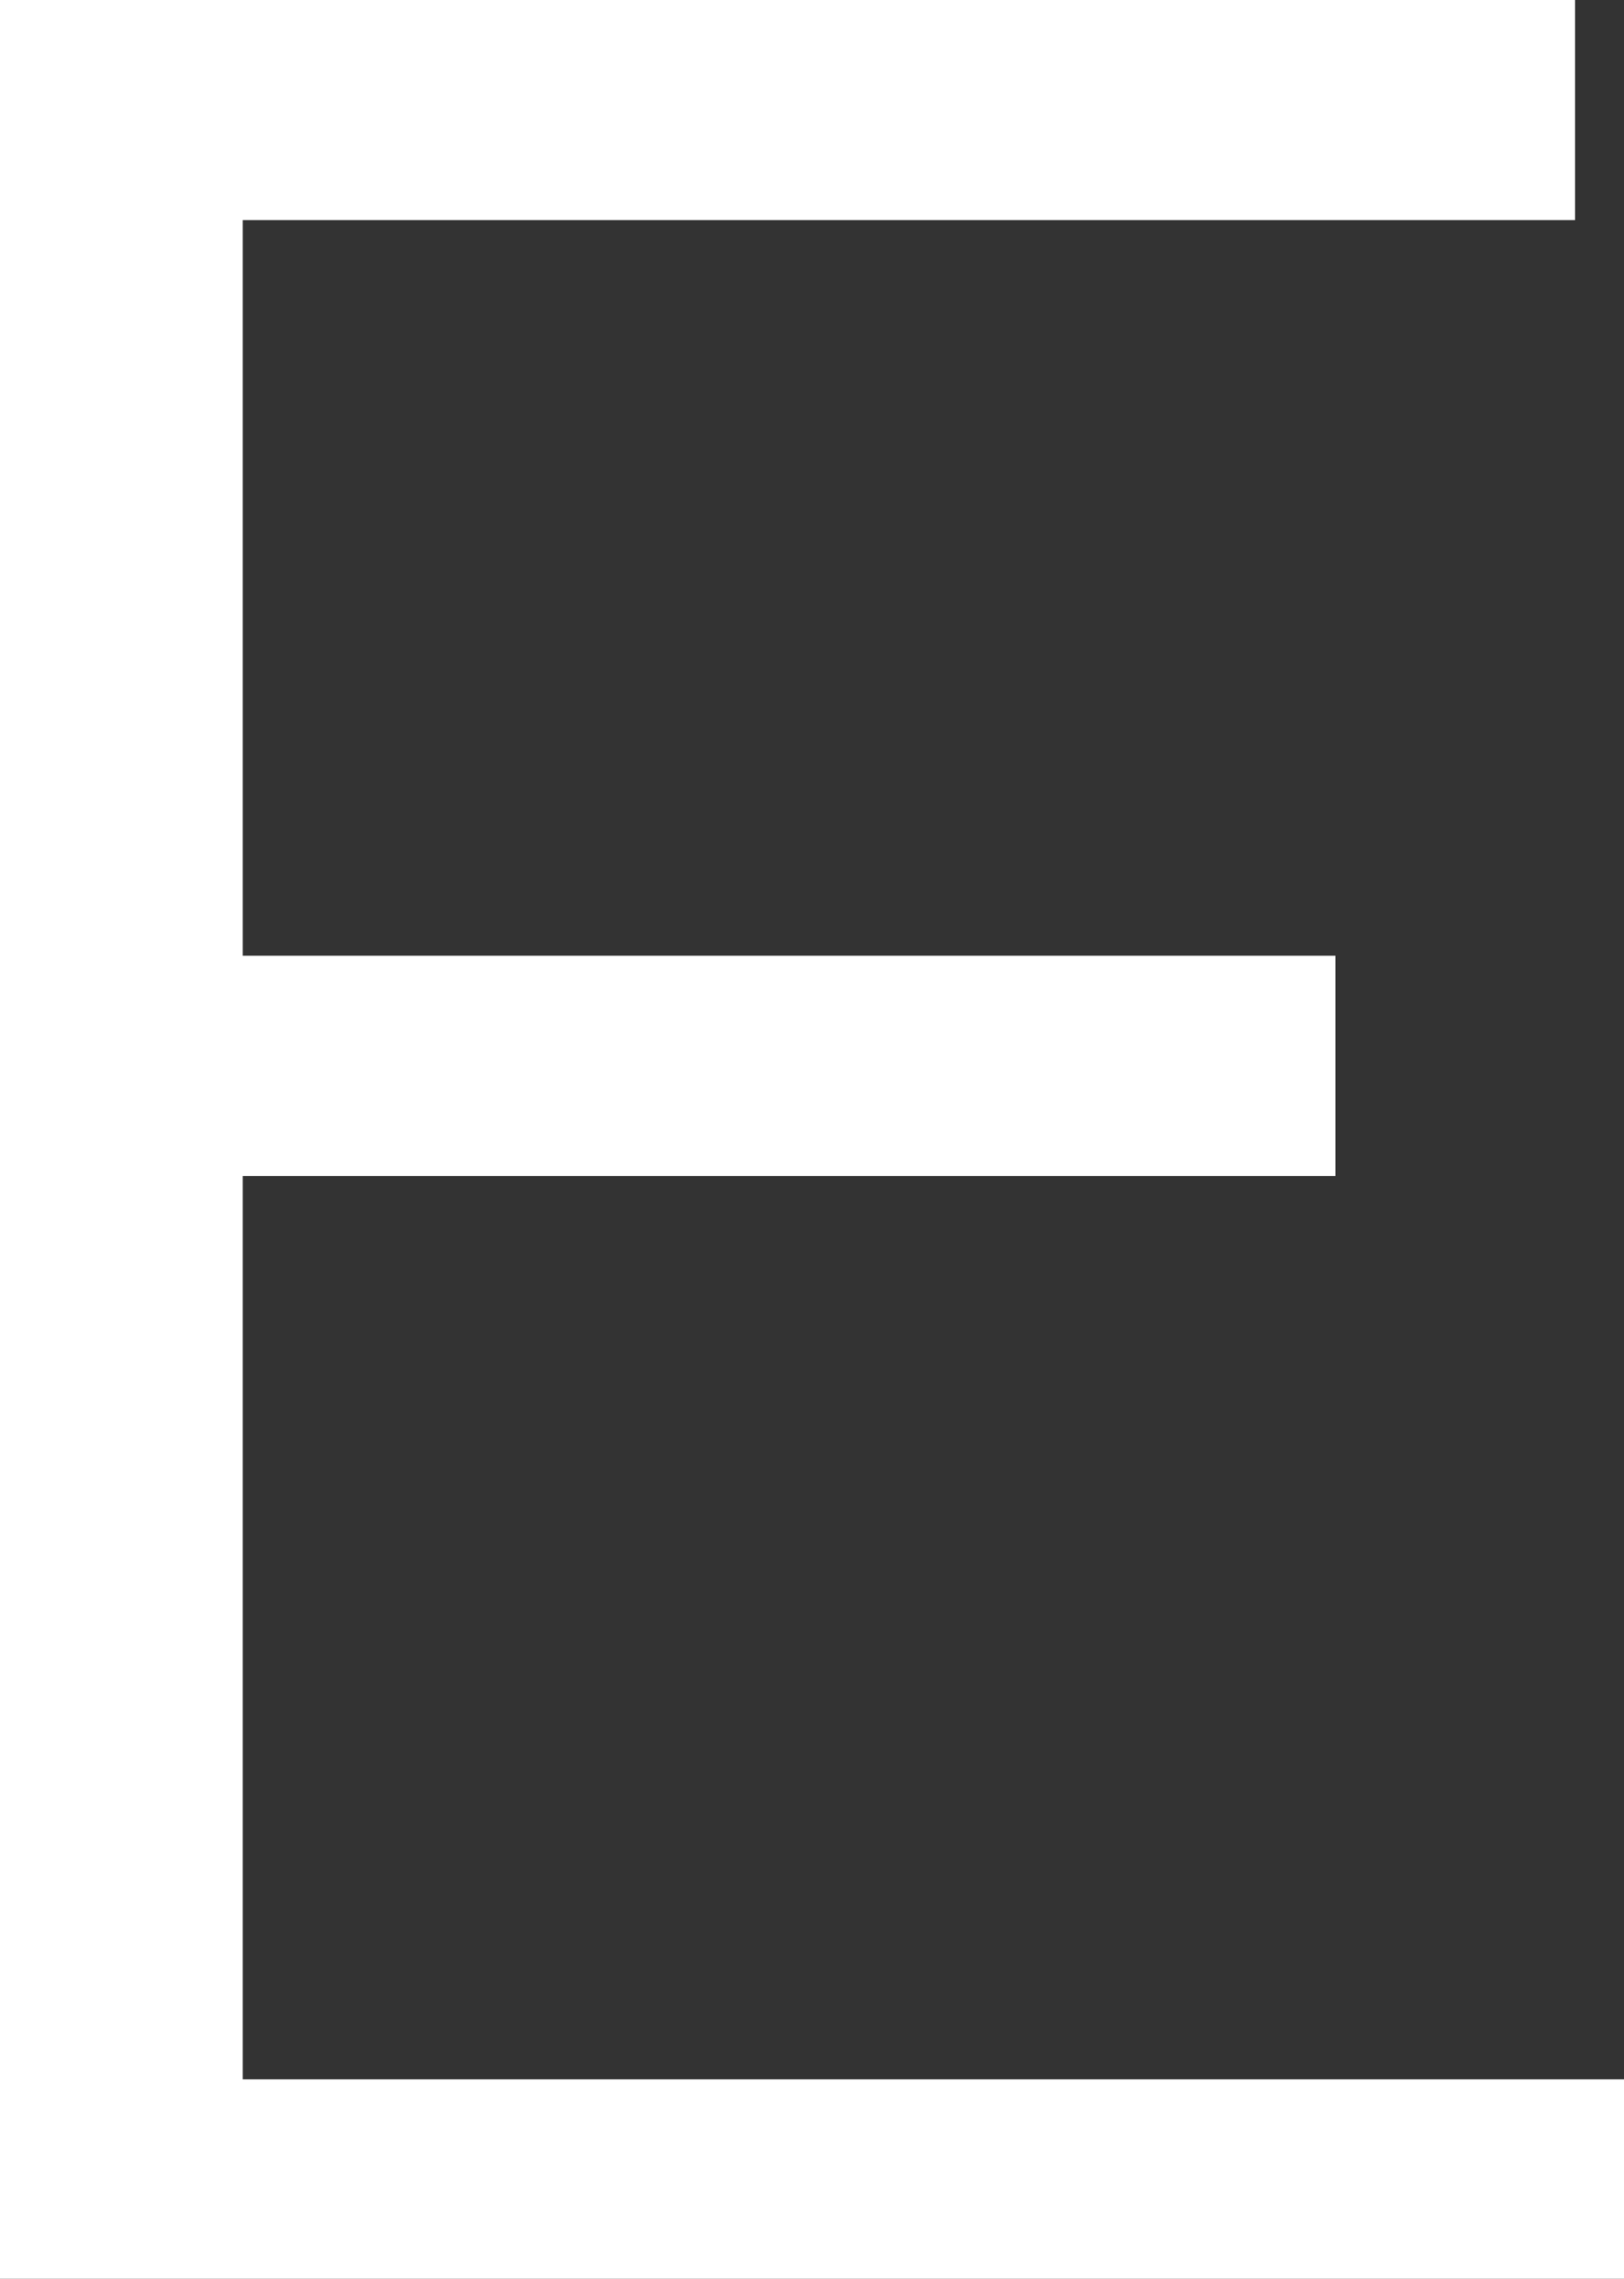 <svg xmlns="http://www.w3.org/2000/svg" width="89.656" height="125.72" viewBox="0 0 89.656 125.72">
  <rect x="0" y="0" width="89.656" height="125.72" fill="#333333" stroke="none"/>
  <defs>
    <style>
      .cls-1 {
        fill: #fff;
        fill-rule: evenodd;
      }
    </style>
  </defs>
  <path id="title_e.svg" data-name="title/e.svg" class="cls-1" d="M392.169,1369.14V1357H315.9v-49.84h60.326v-12.15H315.9v-40.59h73.551v-12.15H302.5v126.87h89.674Z" transform="translate(-302.5 -1242.28)"/>
</svg>
